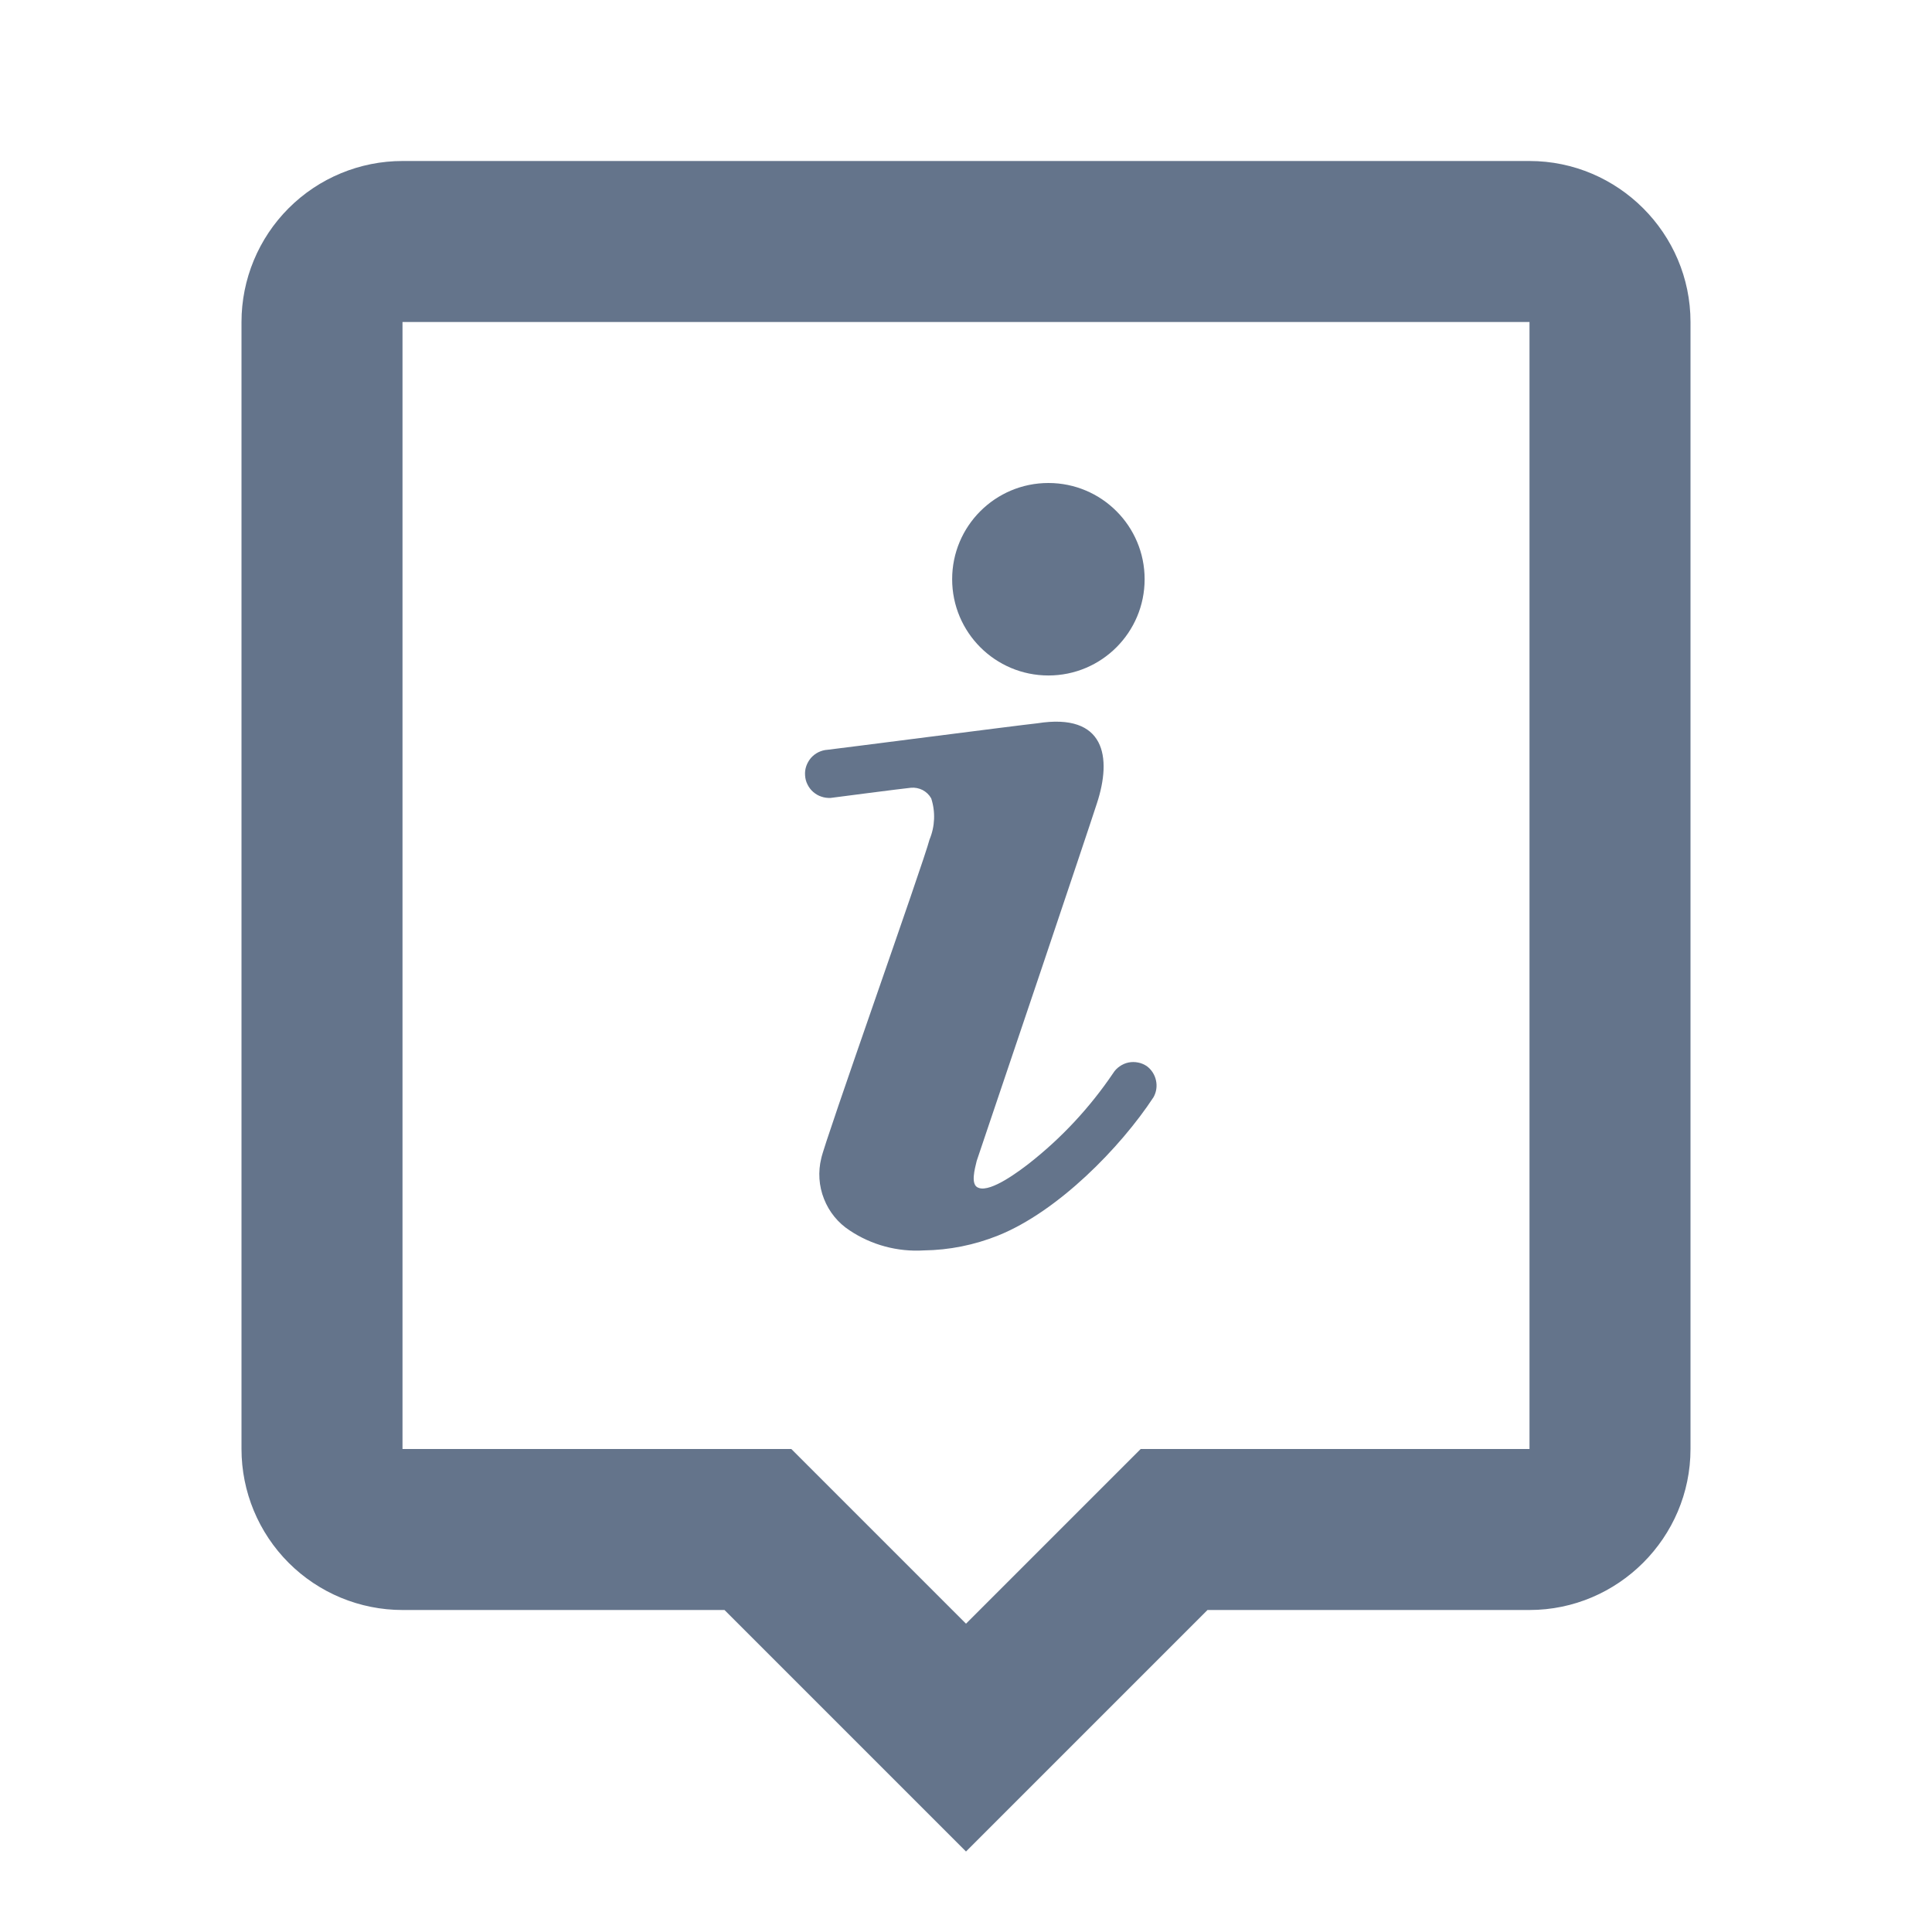 <svg width="24" height="24" viewBox="0 0 24 24" fill="none" xmlns="http://www.w3.org/2000/svg">
<path d="M19 2H5C4.47 2 3.961 2.211 3.586 2.586C3.211 2.961 3 3.47 3 4V18C3 18.53 3.211 19.039 3.586 19.414C3.961 19.789 4.47 20 5 20H9L12 23L15 20H19C20.1 20 21 19.1 21 18V4C21 2.9 20.1 2 19 2ZM19 18H14.17L13.58 18.59L12 20.17L10.41 18.58L9.83 18H5V4H19V18Z" fill="#64748B"/>
<path d="M13.024 8.391C13.684 8.391 14.219 7.856 14.219 7.195C14.219 6.535 13.684 6 13.024 6C12.363 6 11.828 6.535 11.828 7.195C11.828 7.856 12.363 8.391 13.024 8.391Z" fill="#64748B"/>
<path d="M14.246 13.244C14.213 13.222 14.176 13.206 14.137 13.199C14.098 13.191 14.057 13.191 14.018 13.199C13.979 13.207 13.943 13.223 13.91 13.246C13.877 13.268 13.849 13.297 13.828 13.331C13.539 13.758 13.185 14.139 12.778 14.457C12.68 14.532 12.312 14.816 12.157 14.756C12.049 14.723 12.112 14.511 12.133 14.421L12.291 13.952C12.357 13.761 13.502 10.366 13.627 9.977C13.813 9.409 13.732 8.851 12.886 8.985C12.656 9.009 10.322 9.311 10.28 9.314C10.241 9.316 10.203 9.327 10.167 9.344C10.132 9.361 10.1 9.386 10.074 9.415C10.049 9.445 10.029 9.479 10.016 9.516C10.003 9.553 9.998 9.593 10.001 9.632C10.003 9.671 10.013 9.71 10.031 9.745C10.048 9.78 10.072 9.812 10.102 9.838C10.132 9.864 10.166 9.884 10.203 9.896C10.24 9.909 10.28 9.914 10.319 9.912C10.319 9.912 11.216 9.795 11.314 9.786C11.365 9.781 11.415 9.791 11.461 9.814C11.506 9.838 11.543 9.873 11.568 9.918C11.622 10.085 11.615 10.266 11.547 10.429C11.47 10.727 10.241 14.188 10.202 14.389C10.161 14.556 10.172 14.732 10.236 14.893C10.299 15.054 10.41 15.191 10.555 15.285C10.826 15.466 11.15 15.553 11.476 15.533C11.792 15.529 12.105 15.466 12.399 15.348C13.143 15.049 13.92 14.254 14.33 13.629C14.365 13.566 14.376 13.492 14.36 13.421C14.345 13.35 14.304 13.287 14.246 13.244Z" fill="#64748B"/>
</svg>

